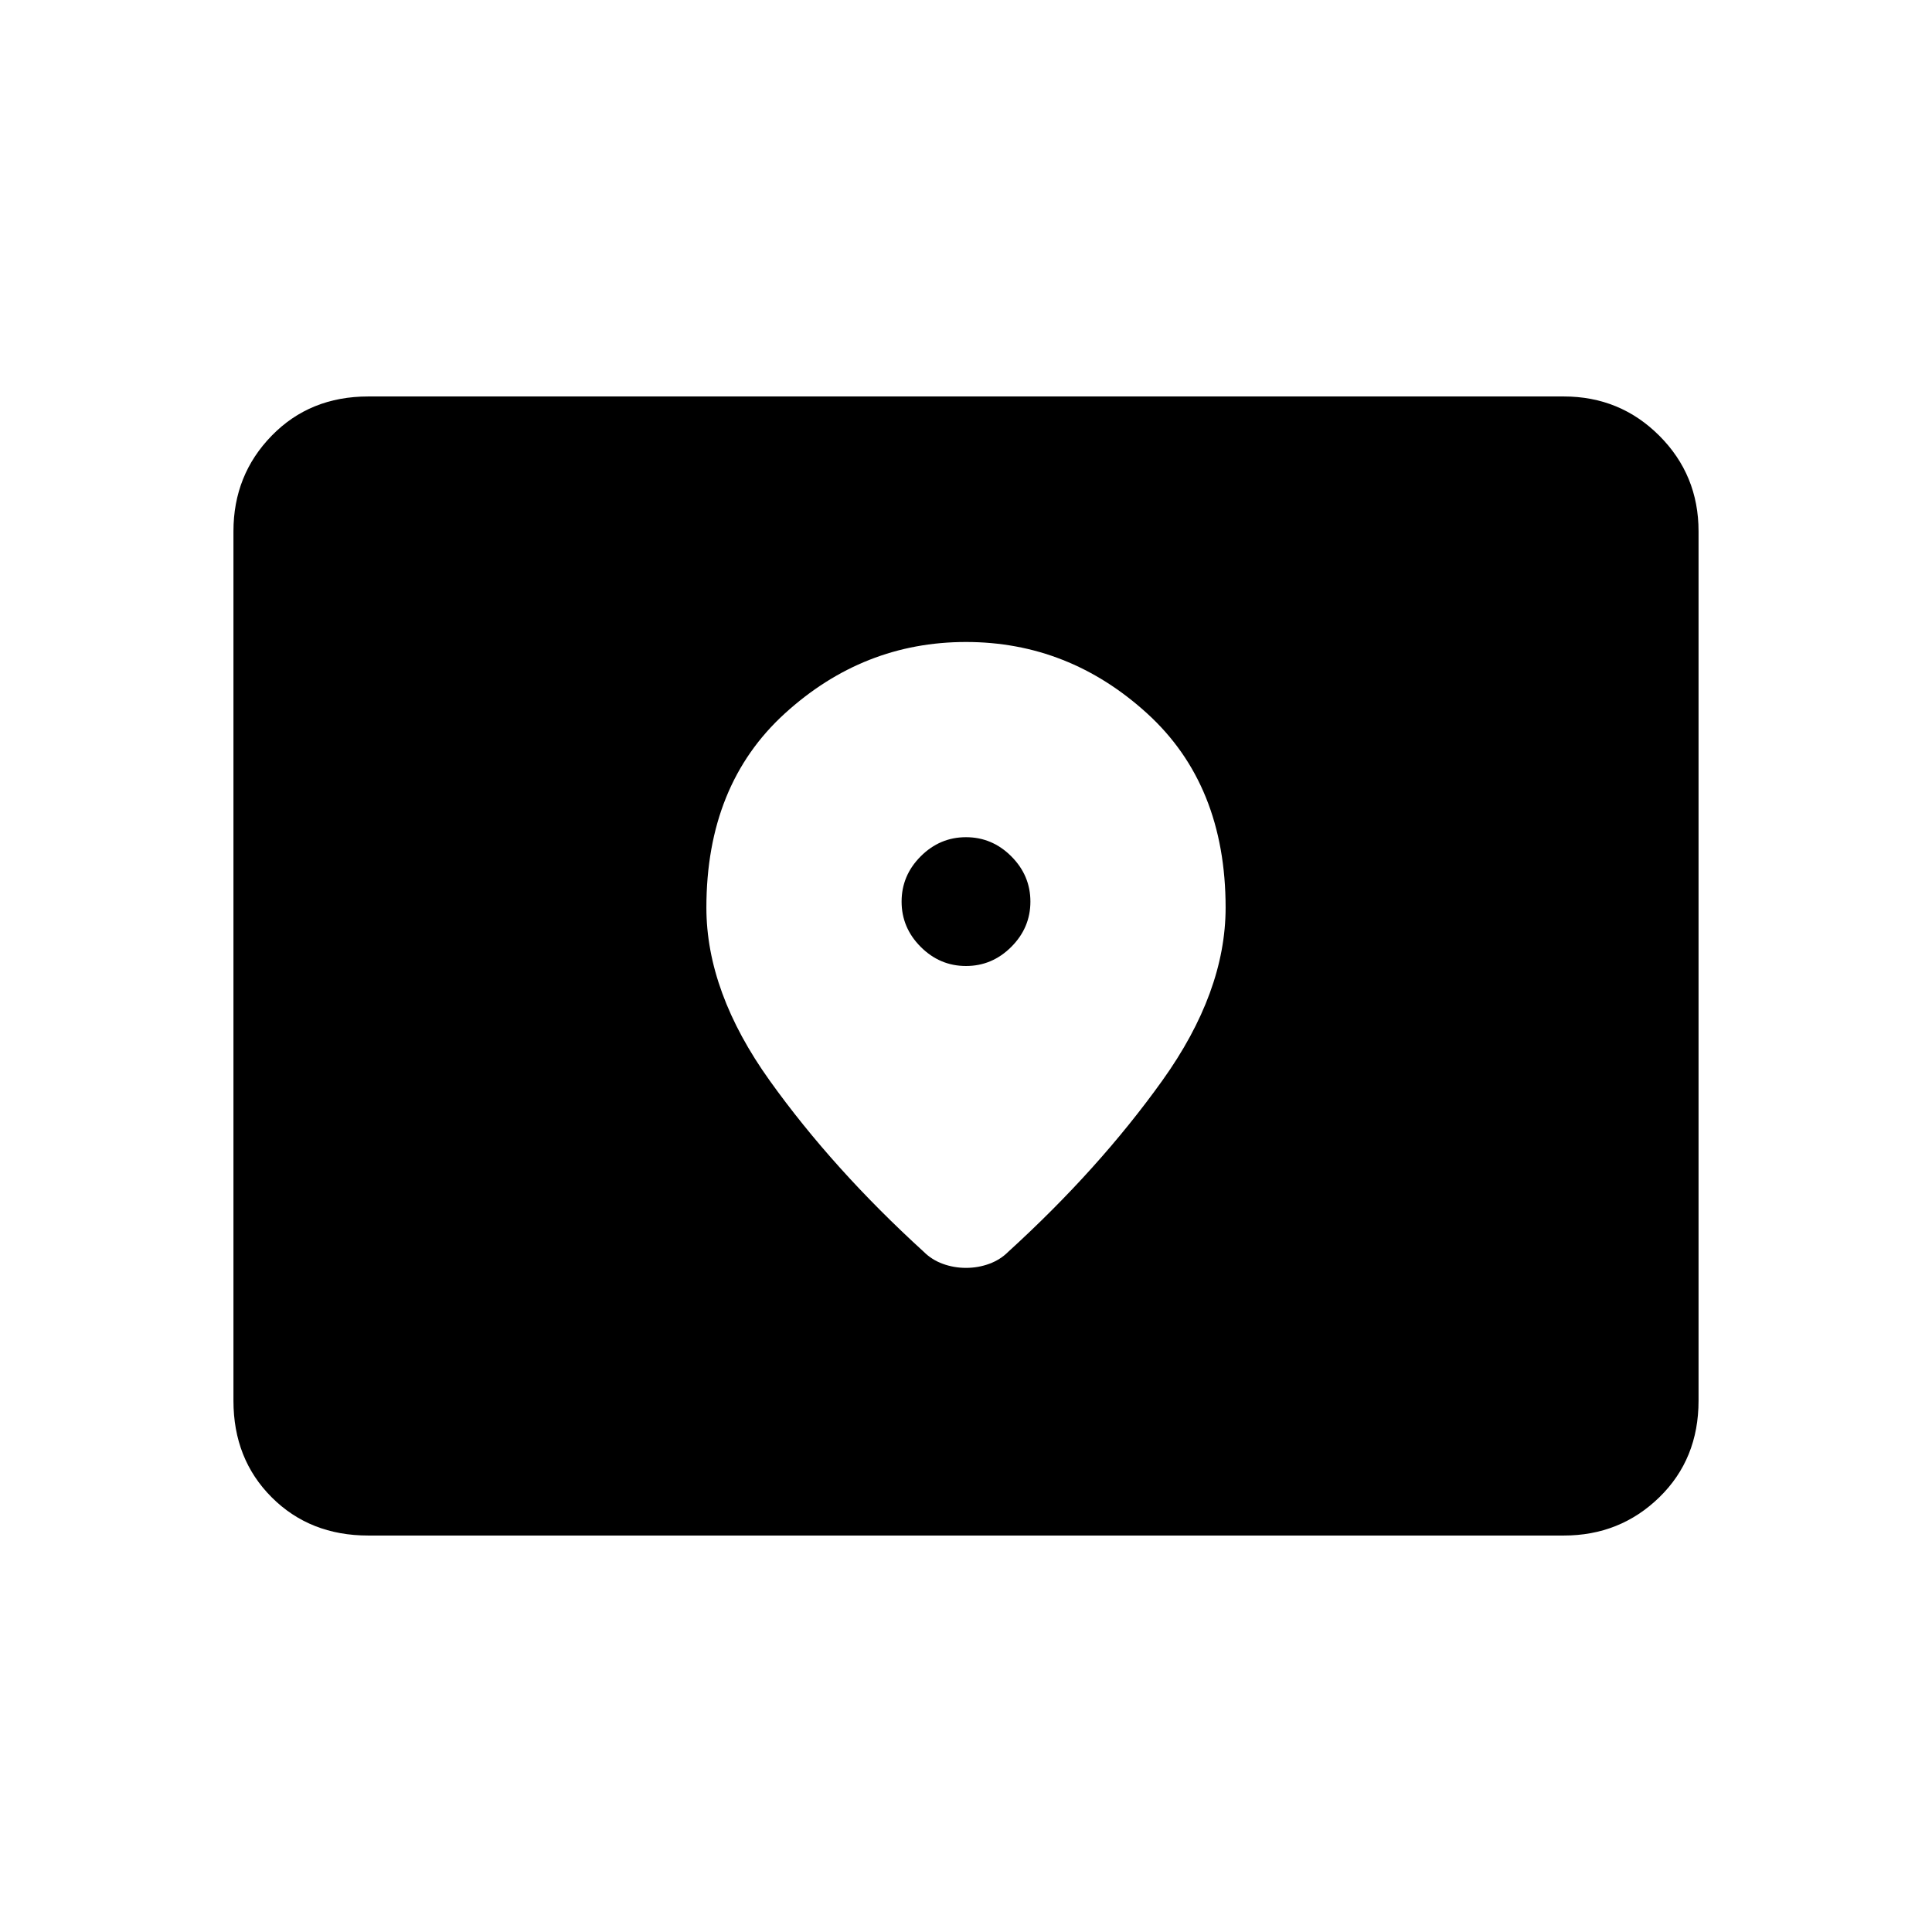 <svg xmlns="http://www.w3.org/2000/svg" height="48" viewBox="0 -960 960 960" width="48"><path d="M183-197q-29 0-48-19t-19-48v-432q0-28 19-47.5t48-19.5h594q28 0 47.5 19.5T844-696v432q0 29-19.5 48T777-197H183Zm297-283q-13 0-22.5-9.5T448-512q0-13 9.5-22.5T480-544q13 0 22.5 9.5T512-512q0 13-9.5 22.5T480-480Zm0-161q-51 0-90 35.5T351-509q0 42 31.5 86t76.5 85q4 4 9.5 6t11.5 2q6 0 11.5-2t9.5-6q45-41 76.5-85t31.5-86q0-61-39-96.5T480-641Z"/></svg>